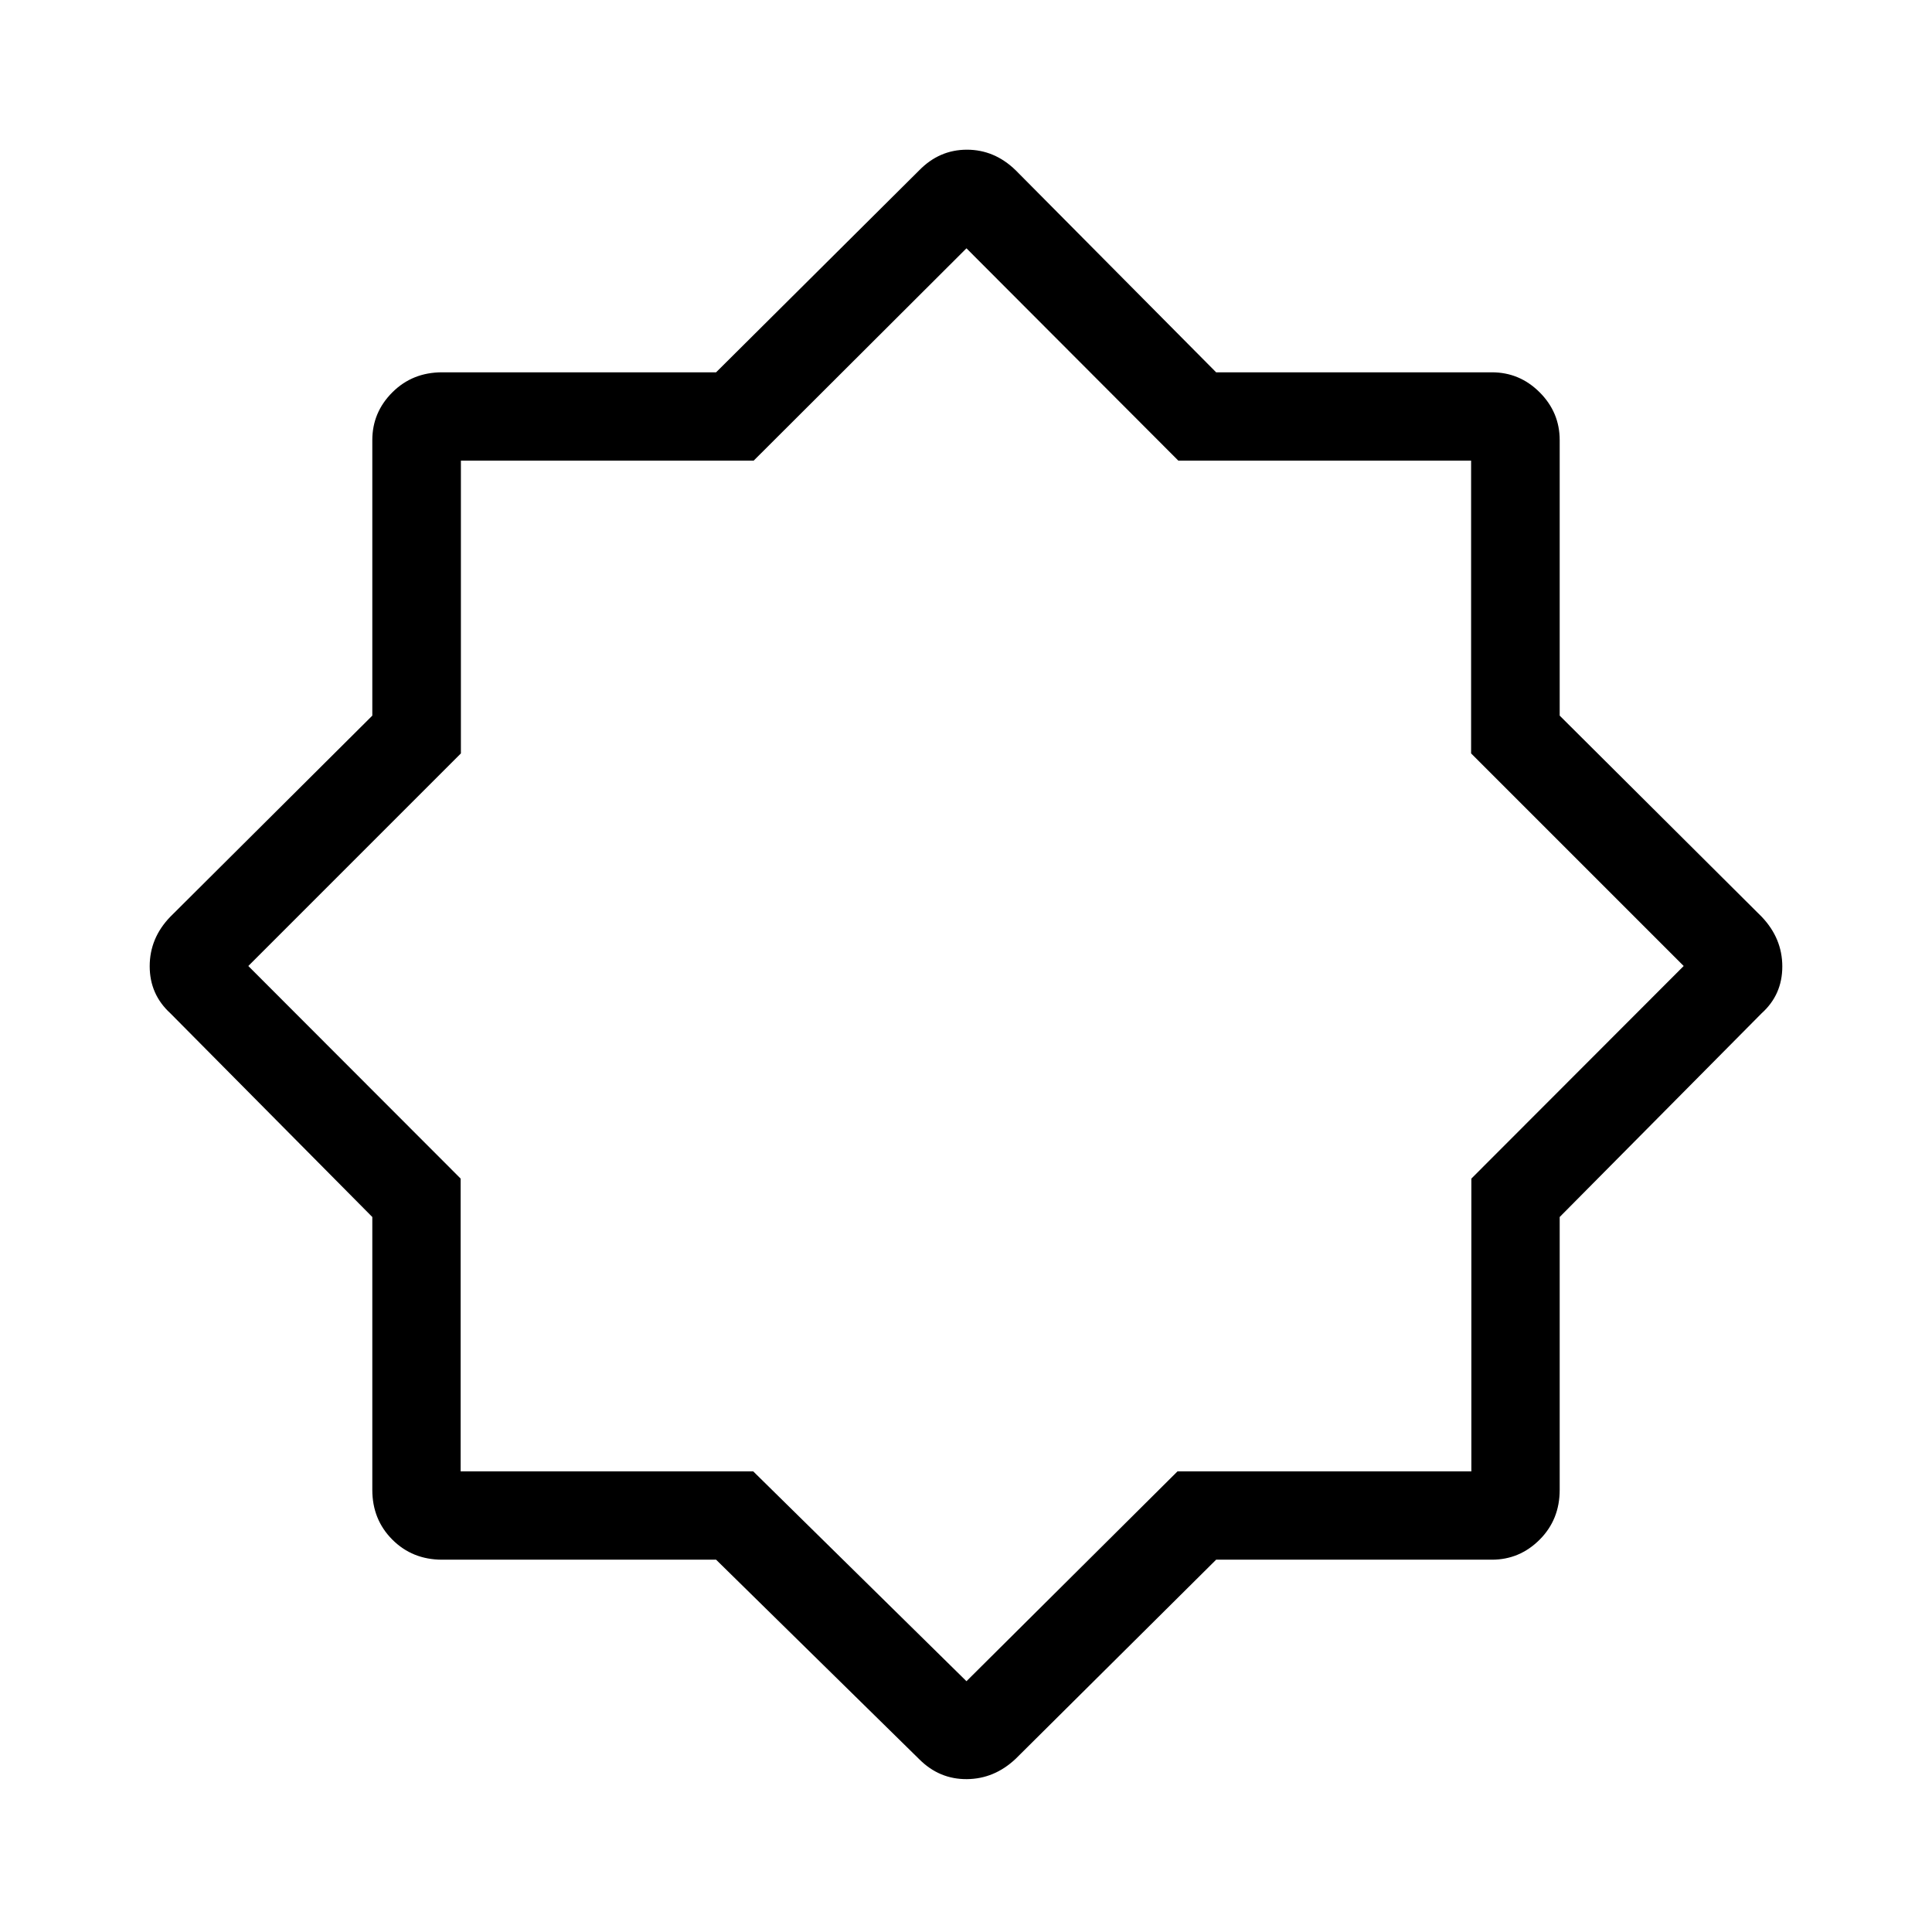 <svg xmlns="http://www.w3.org/2000/svg" height="48" viewBox="0 96 960 960" width="48"><path d="M456.769 970.154 355.82 871H219.692q-14.769 0-24.731-9.961Q185 851.077 185 836.308V700.722L84.615 599.462q-10.23-9.371-10.23-23.35 0-13.979 10.23-24.574L185 451.595V314.692q0-13.794 9.961-23.743Q204.923 281 219.692 281H355.82l100.949-100.385q10-10.231 23.7-10.231 13.699 0 24.223 10.231L604.291 281h137.017q13.794 0 23.743 9.949Q775 300.898 775 314.692v136.903l100.385 99.943q10.231 10.735 10.231 24.714t-10.231 23.21L775 700.722v135.586q0 14.769-9.949 24.731Q755.102 871 741.308 871H604.291l-99.599 98.923q-10.594 10-24.258 10.116-13.665.115-23.665-9.885Zm23.462-394.385Zm0 355.616 104.868-104.272h146.014V681.63L836.615 576l-105.63-105.63V324.887H585.502L480.231 219.385 374.498 324.887H229.015V470.37L123.385 576l105.502 105.63v145.483h145.38l105.964 104.272Z"/></svg>